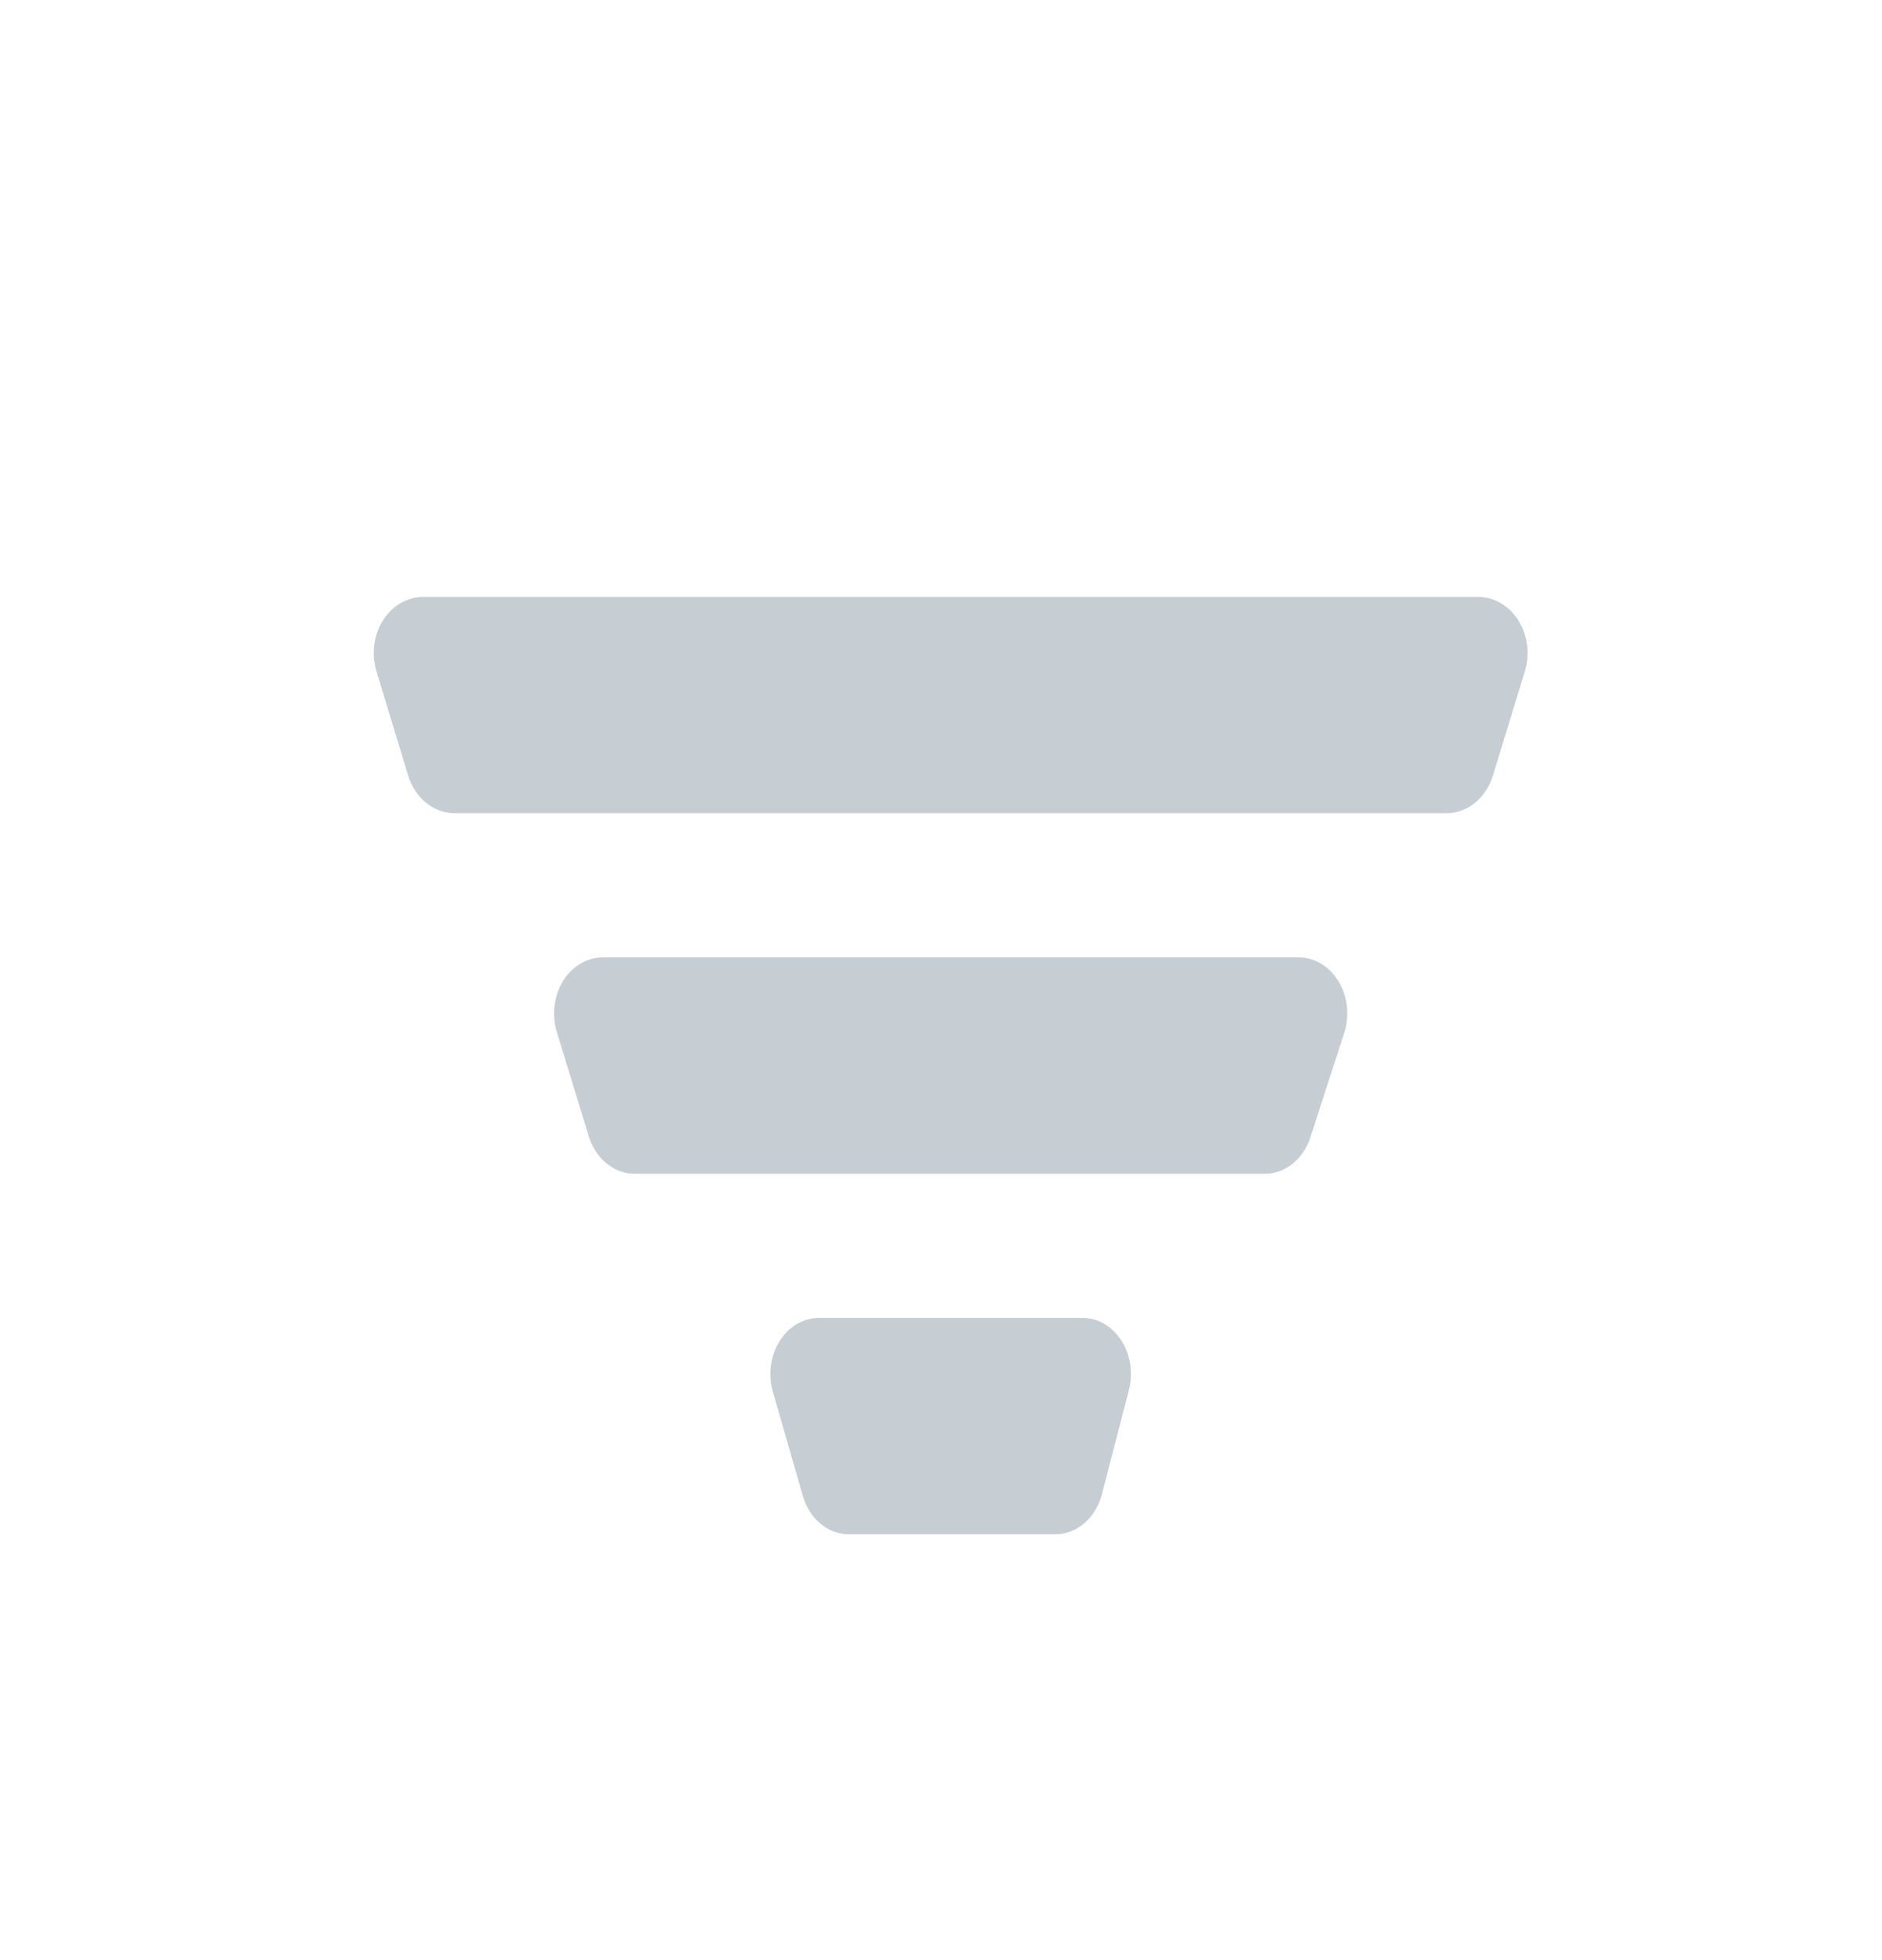<svg width="24" height="25" viewBox="0 0 24 25" fill="none" xmlns="http://www.w3.org/2000/svg">
<path fill-rule="evenodd" clip-rule="evenodd" d="M5.396 7.614H18.851C19.198 7.614 19.48 7.934 19.48 8.329C19.48 8.409 19.468 8.489 19.445 8.564L19.038 9.892C18.95 10.18 18.712 10.372 18.444 10.372H5.799C5.531 10.372 5.292 10.179 5.205 9.891L4.801 8.562C4.688 8.189 4.862 7.782 5.191 7.653C5.257 7.627 5.326 7.614 5.396 7.614ZM7.684 12.211H16.562C16.904 12.211 17.181 12.532 17.181 12.927C17.181 13.012 17.167 13.098 17.141 13.178L16.71 14.506C16.62 14.785 16.389 14.97 16.131 14.97H8.092C7.83 14.97 7.597 14.779 7.509 14.494L7.102 13.166C6.987 12.794 7.156 12.385 7.478 12.253C7.544 12.225 7.614 12.211 7.684 12.211ZM10.442 16.809H13.804C14.145 16.809 14.422 17.129 14.422 17.524C14.422 17.594 14.413 17.663 14.396 17.73L14.052 19.058C13.973 19.361 13.733 19.568 13.46 19.568H10.824C10.558 19.568 10.321 19.371 10.238 19.078L9.856 17.75C9.748 17.375 9.924 16.97 10.248 16.846C10.31 16.822 10.376 16.809 10.442 16.809Z" fill="#C6CDD3"/>
</svg>
